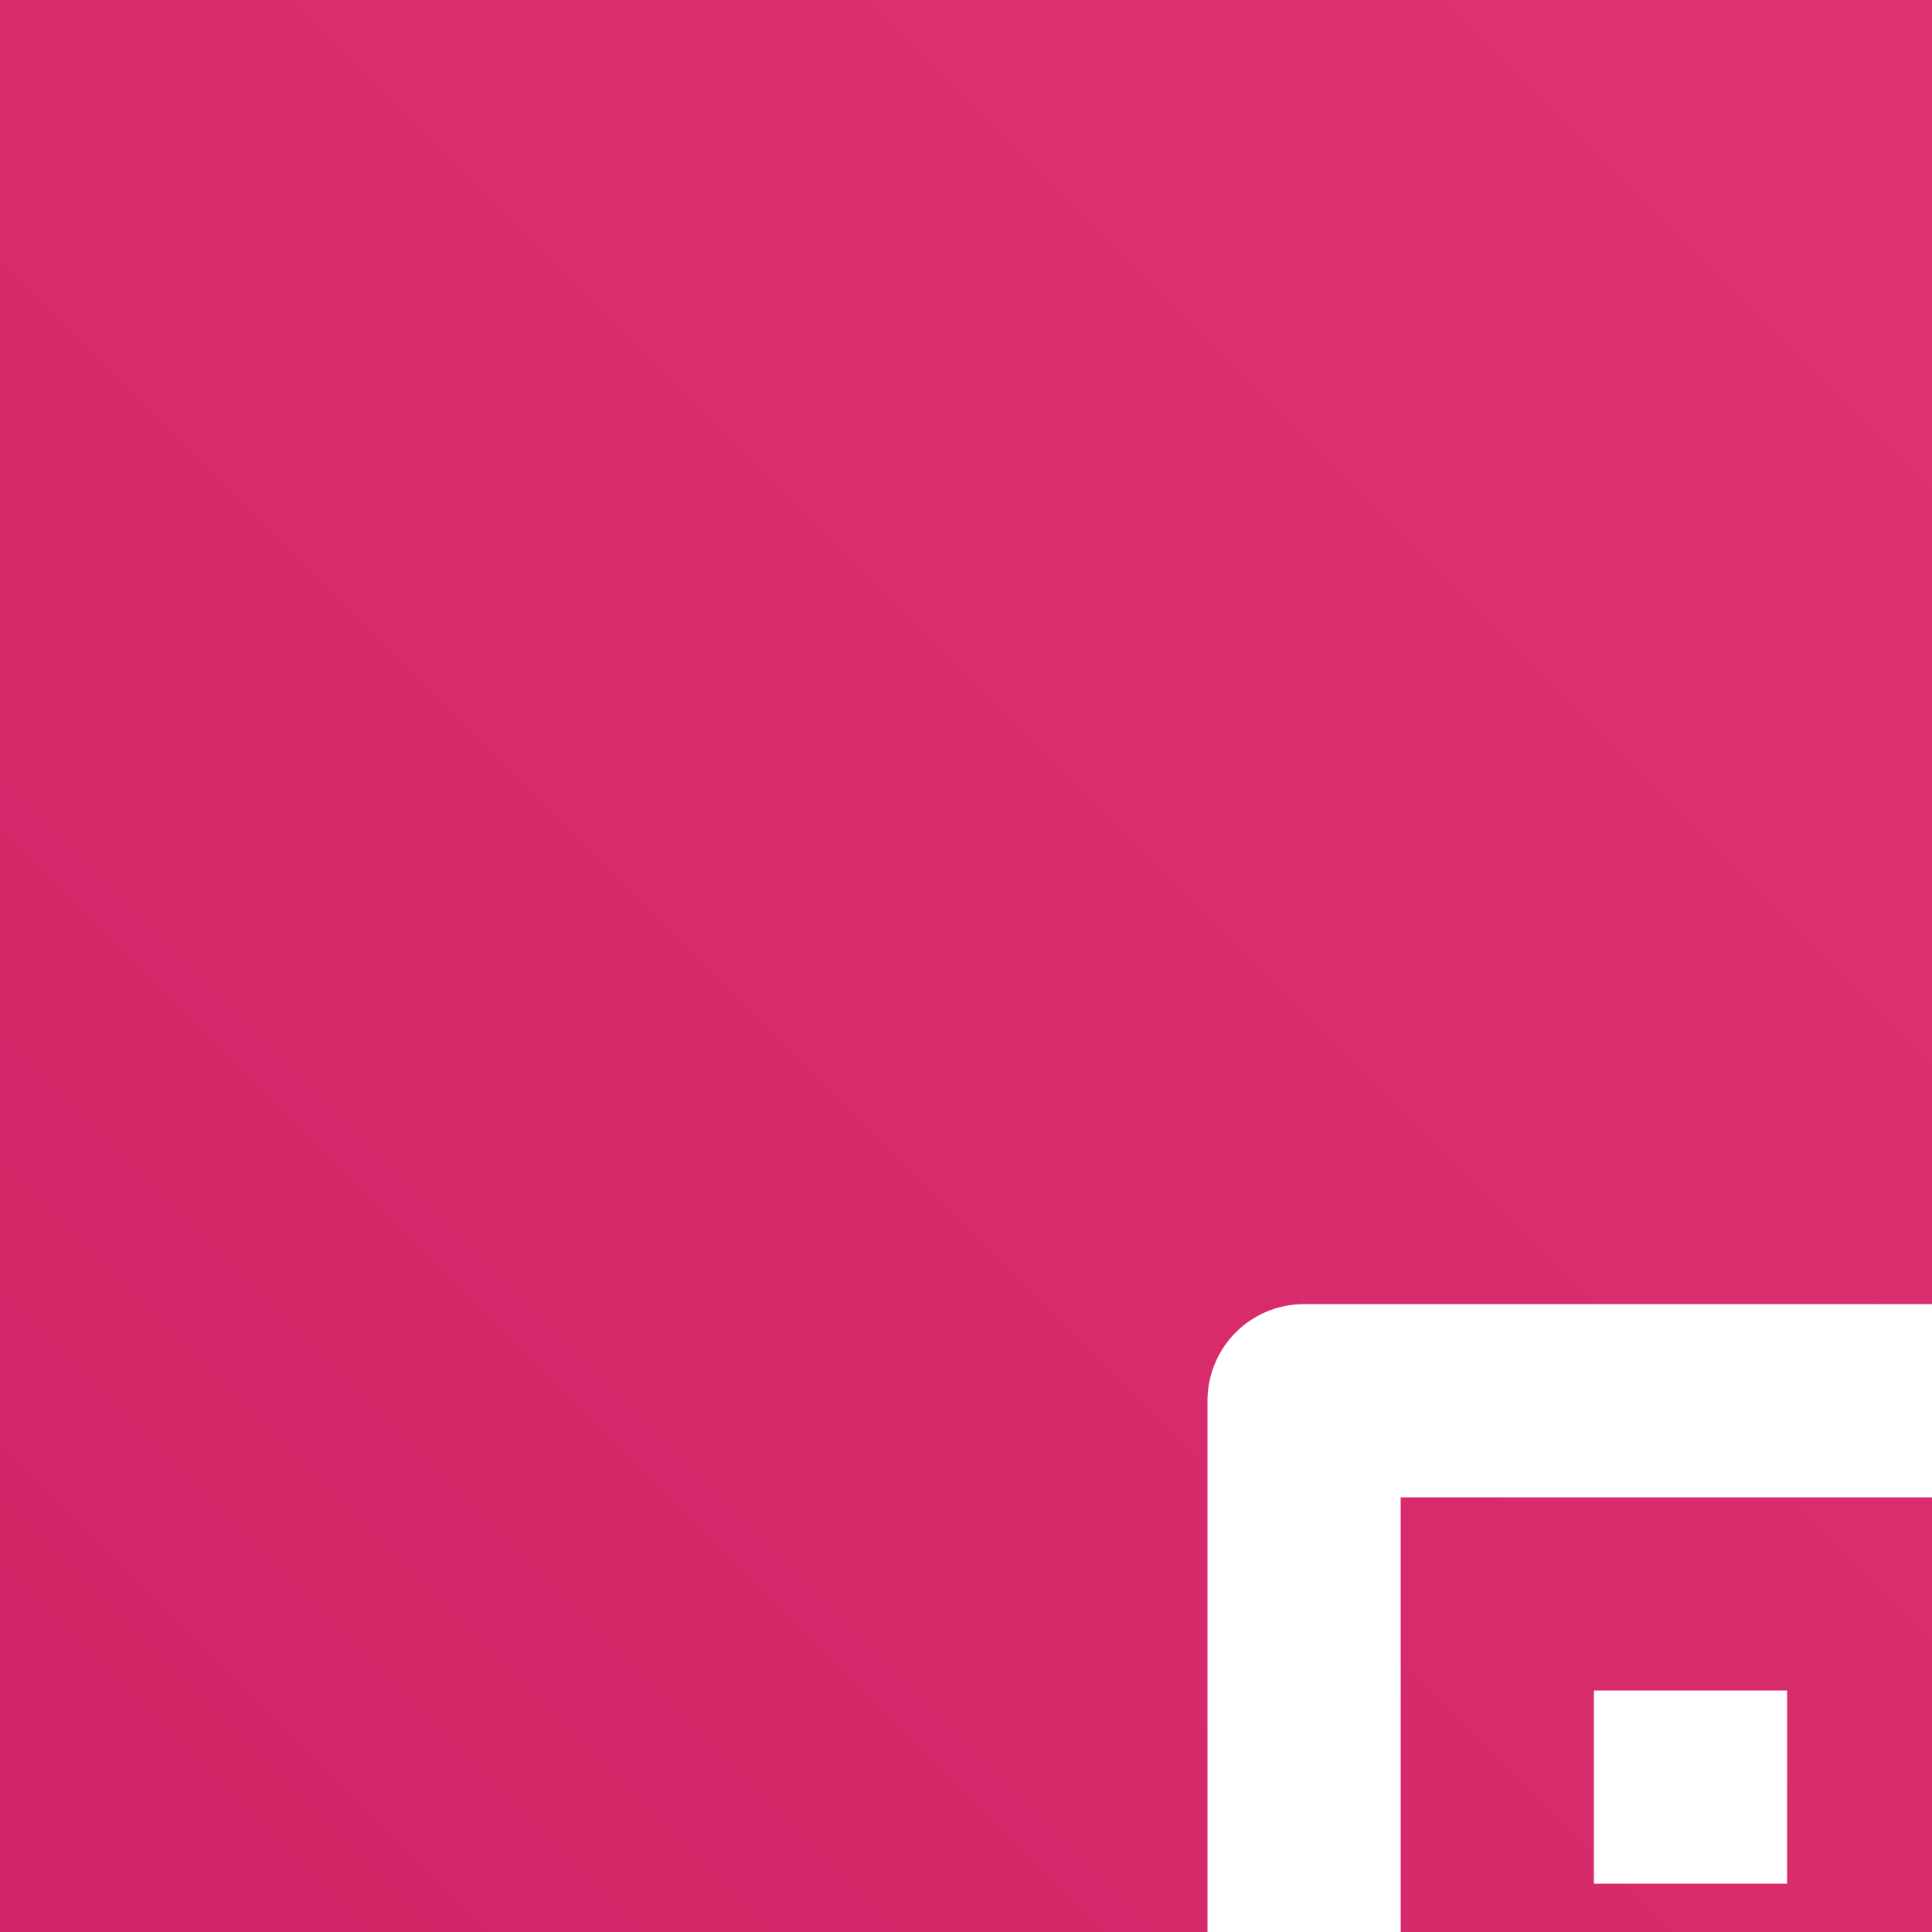 <svg xmlns="http://www.w3.org/2000/svg" xmlns:xlink="http://www.w3.org/1999/xlink" x="0" y="0" width="20px" height="20px" viewbox="0 0 75 75">
<rect width="100%" height="100%" fill="#333333" stroke="none"/>
<defs>
<linearGradient id="PinkGradient-6e0f88fa-85aa-411a-a5f6-e949d44ee31a" x1="-960.47" y1="-986.47" x2="-1066.53" y2="-1092.53" gradientTransform="translate(-1002 1051) rotate(90)" gradientUnits="userSpaceOnUse">
<stop offset="0" stop-color="#b0084d"></stop>
<stop offset="1" stop-color="#ff4f8b"></stop>
</linearGradient>
</defs>
<g>
<rect data-name="Pink Gradient" style="fill:url(#PinkGradient-6e0f88fa-85aa-411a-a5f6-e949d44ee31a)" width="75" height="75"></rect>
<g data-name="Icon Test">
<path fill="#fff" d="M61.5,61.5h-7v-2h6v-36h-46v36h28v2h-29a1,1,0,0,1-1-1v-46a1,1,0,0,1,1-1h48a1,1,0,0,1,1,1v46A1,1,0,0,1,61.5,61.5Zm-47-40h46v-6h-46ZM40.18,56.42H34.82a1,1,0,0,1-1-1v-.89a13.81,13.81,0,0,1-2.61-1.08l-.63.63a1,1,0,0,1-1.41,0L25.38,50.3a1,1,0,0,1-.29-.71,1,1,0,0,1,.29-.71l.64-.63a13,13,0,0,1-1.09-2.61H24a1,1,0,0,1-1-1V39.29a1,1,0,0,1,1-1h.9A13.54,13.54,0,0,1,26,35.68L25.38,35a1,1,0,0,1,0-1.41l3.79-3.79a1,1,0,0,1,.7-.29h0a1,1,0,0,1,.71.29l.64.64a13.72,13.72,0,0,1,2.6-1.08v-.9a1,1,0,0,1,1-1h5.36a1,1,0,0,1,1,1v.91a12.53,12.53,0,0,1,2.6,1.08l.64-.65a1,1,0,0,1,.71-.29h0a1,1,0,0,1,.7.29l3.79,3.79a1,1,0,0,1,0,1.41l-.64.64a12.39,12.39,0,0,1,1.08,2.61H51a1,1,0,0,1,1,1v5.35a1,1,0,0,1-1,1h-.9A12.61,12.61,0,0,1,49,48.25l.64.63a1,1,0,0,1,0,1.42l-3.79,3.78a1,1,0,0,1-1.41,0l-.63-.63a13.18,13.18,0,0,1-2.61,1.08v.89A1,1,0,0,1,40.18,56.42Zm-4.36-2h3.36v-.66a1,1,0,0,1,.77-1,11.22,11.22,0,0,0,3.47-1.43,1,1,0,0,1,1.24.14l.47.47,2.37-2.37L47,49.11a1,1,0,0,1-.14-1.24,10.65,10.65,0,0,0,1.43-3.45,1,1,0,0,1,1-.78H50V40.29h-.67a1,1,0,0,1-1-.78,10.93,10.93,0,0,0-1.43-3.46A1,1,0,0,1,47,34.81l.48-.48L45.13,32l-.48.49a1,1,0,0,1-1.25.13A10.76,10.76,0,0,0,40,31.16a1,1,0,0,1-.77-1V29.5H35.82v.68a1,1,0,0,1-.78,1,11.21,11.21,0,0,0-3.45,1.43,1,1,0,0,1-1.24-.14L29.87,32,27.5,34.33l.48.48a1,1,0,0,1,.14,1.25,11,11,0,0,0-1.43,3.45,1,1,0,0,1-1,.78H25v3.35h.67a1,1,0,0,1,1,.78,11.16,11.16,0,0,0,1.43,3.46A1,1,0,0,1,28,49.12l-.48.47L29.87,52l.48-.48a1,1,0,0,1,1.24-.13A11.11,11.11,0,0,0,35,52.78a1,1,0,0,1,.78,1Zm1.68-7.08A5.38,5.38,0,1,1,42.88,42,5.39,5.39,0,0,1,37.5,47.34Zm0-8.75A3.38,3.38,0,1,0,40.88,42,3.38,3.38,0,0,0,37.5,38.59ZM26.5,19.5h-2v-2h2Zm-4,0h-2v-2h2Zm-4,0h-2v-2h2Z"></path>
</g>
</g>
</svg>